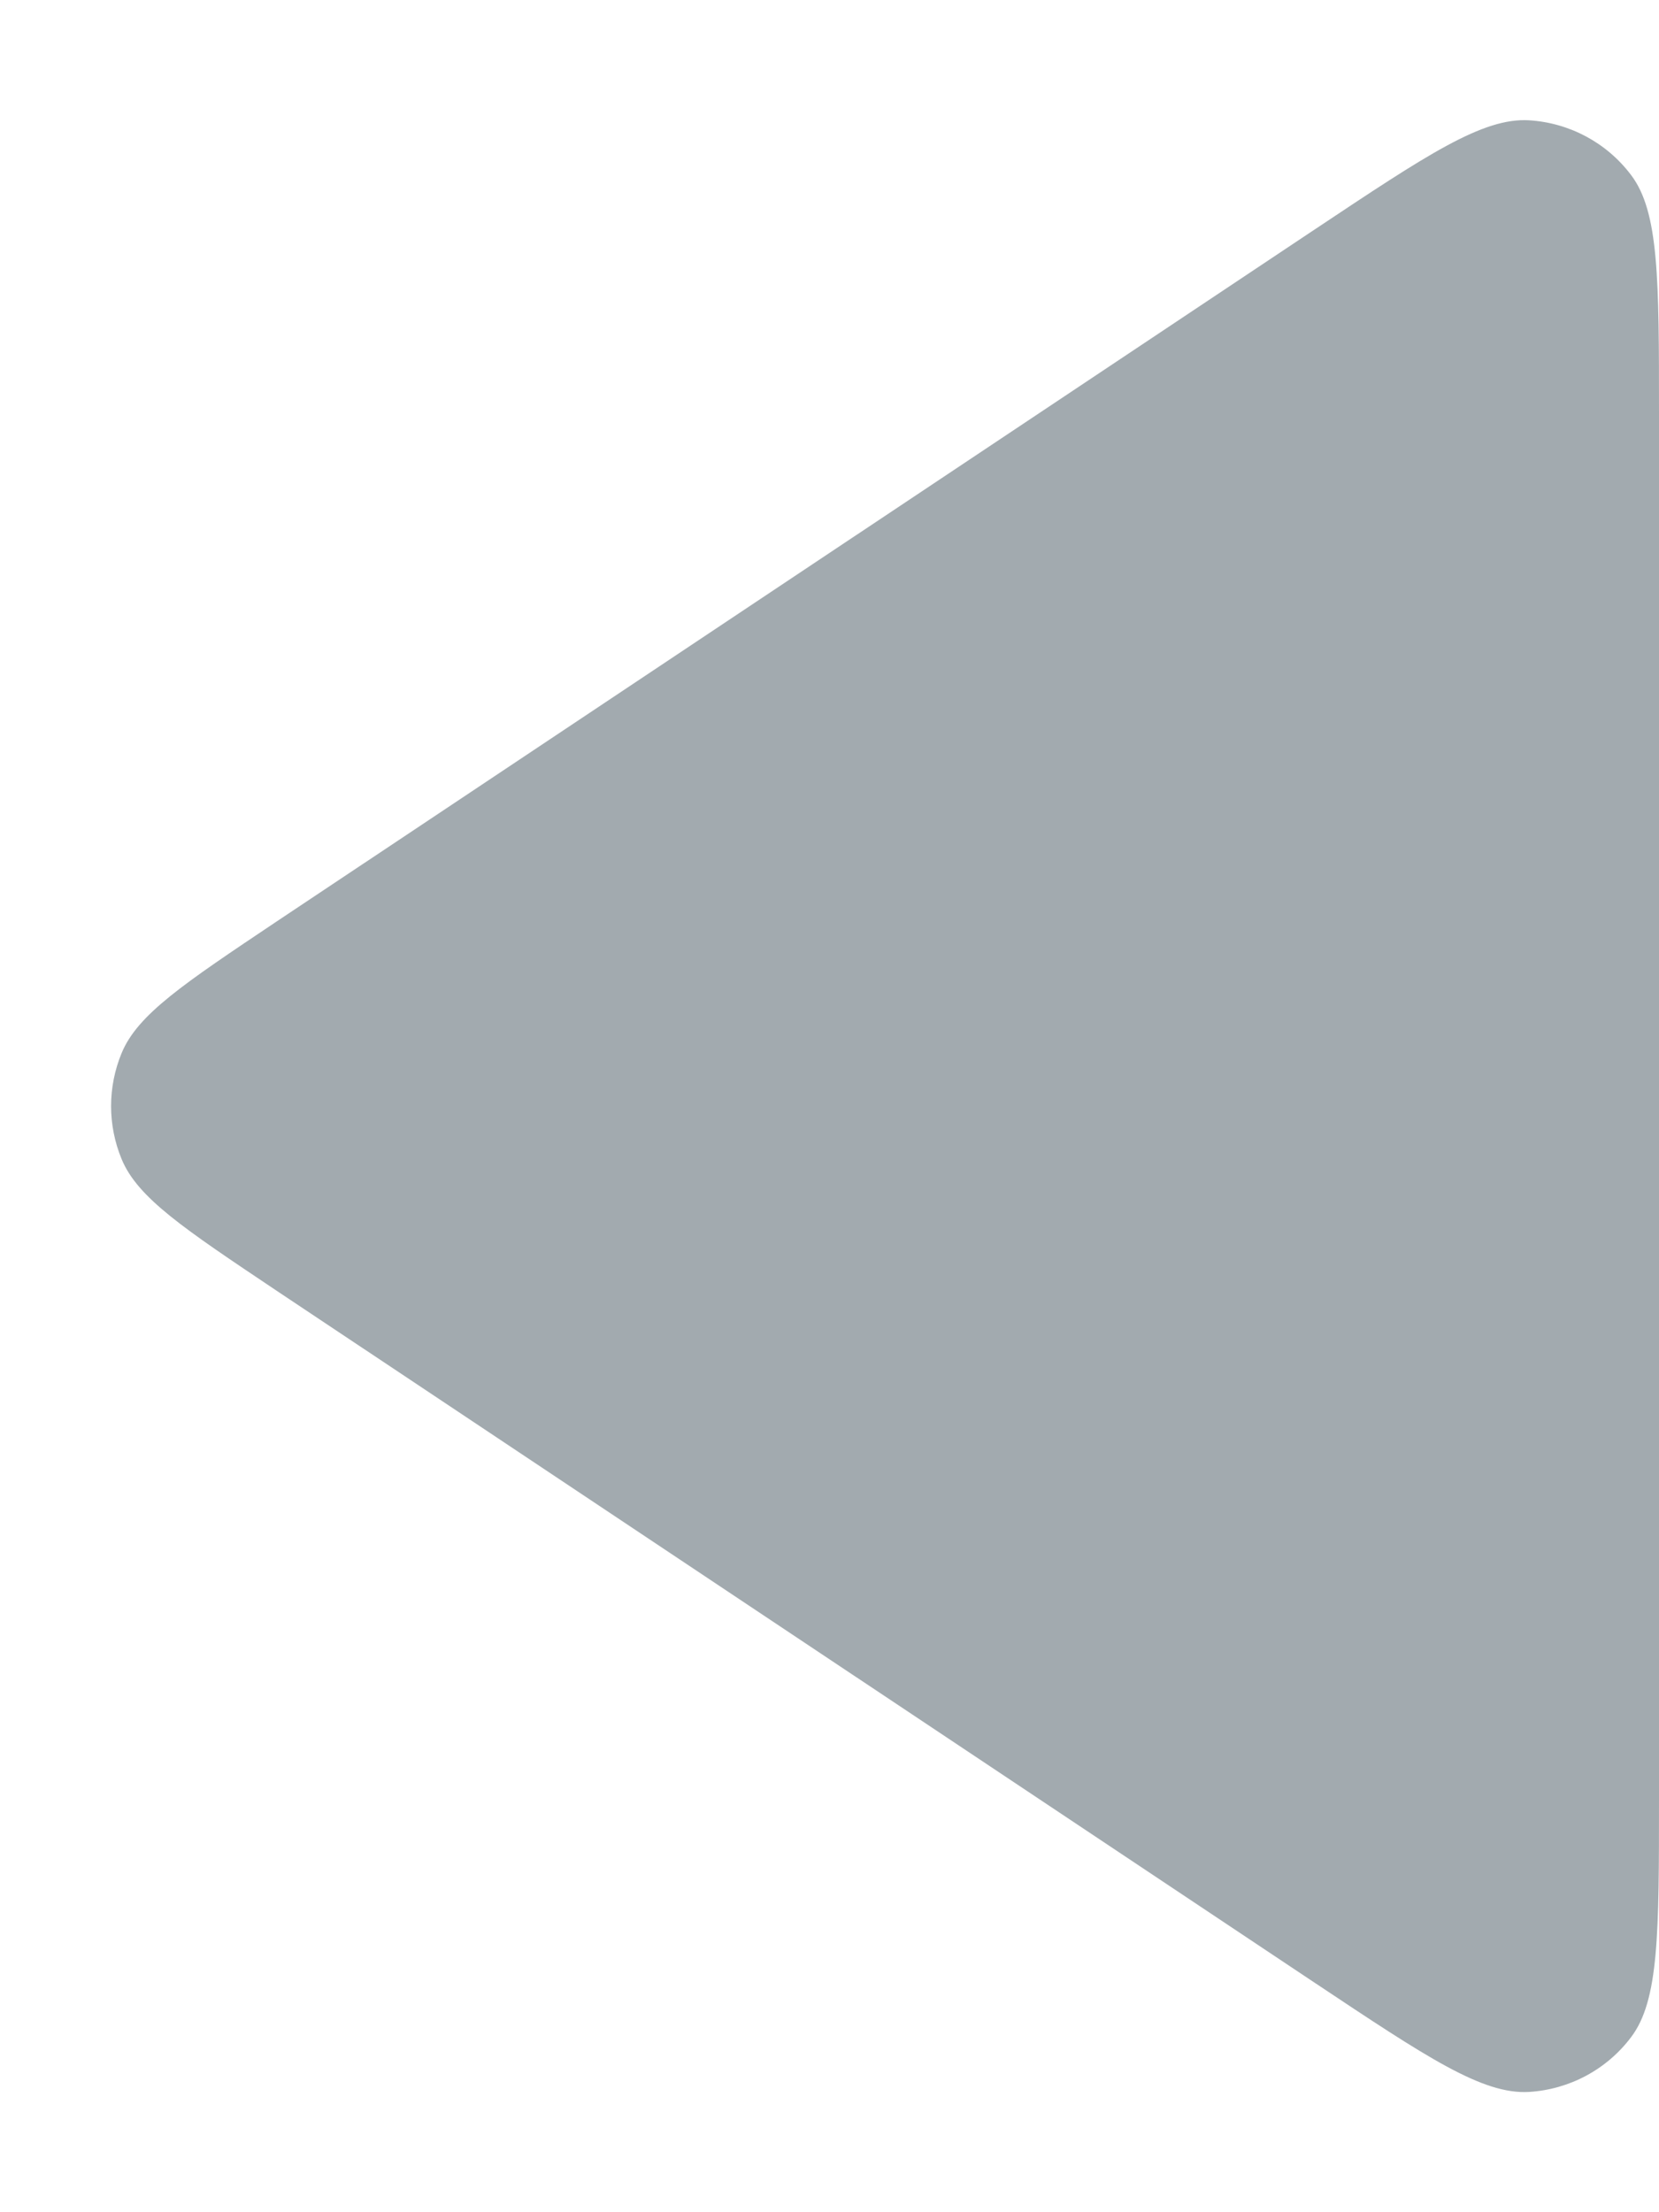 <svg width="6" height="8" viewBox="0 0 6 8" fill="none" xmlns="http://www.w3.org/2000/svg">
<path fill-rule="evenodd" clip-rule="evenodd" d="M4.756 0.829C5.16 0.56 5.362 0.425 5.53 0.435C5.676 0.444 5.811 0.516 5.899 0.633C6 0.766 6 1.009 6 1.495L6 6.505C6 6.991 6 7.234 5.899 7.367C5.811 7.484 5.676 7.556 5.53 7.565C5.362 7.575 5.16 7.44 4.756 7.171L0.998 4.666C0.665 4.443 0.498 4.332 0.44 4.192C0.389 4.069 0.389 3.931 0.44 3.808C0.498 3.668 0.665 3.557 0.998 3.334L4.756 0.829Z" fill="#A2AAAF"/>
</svg>
